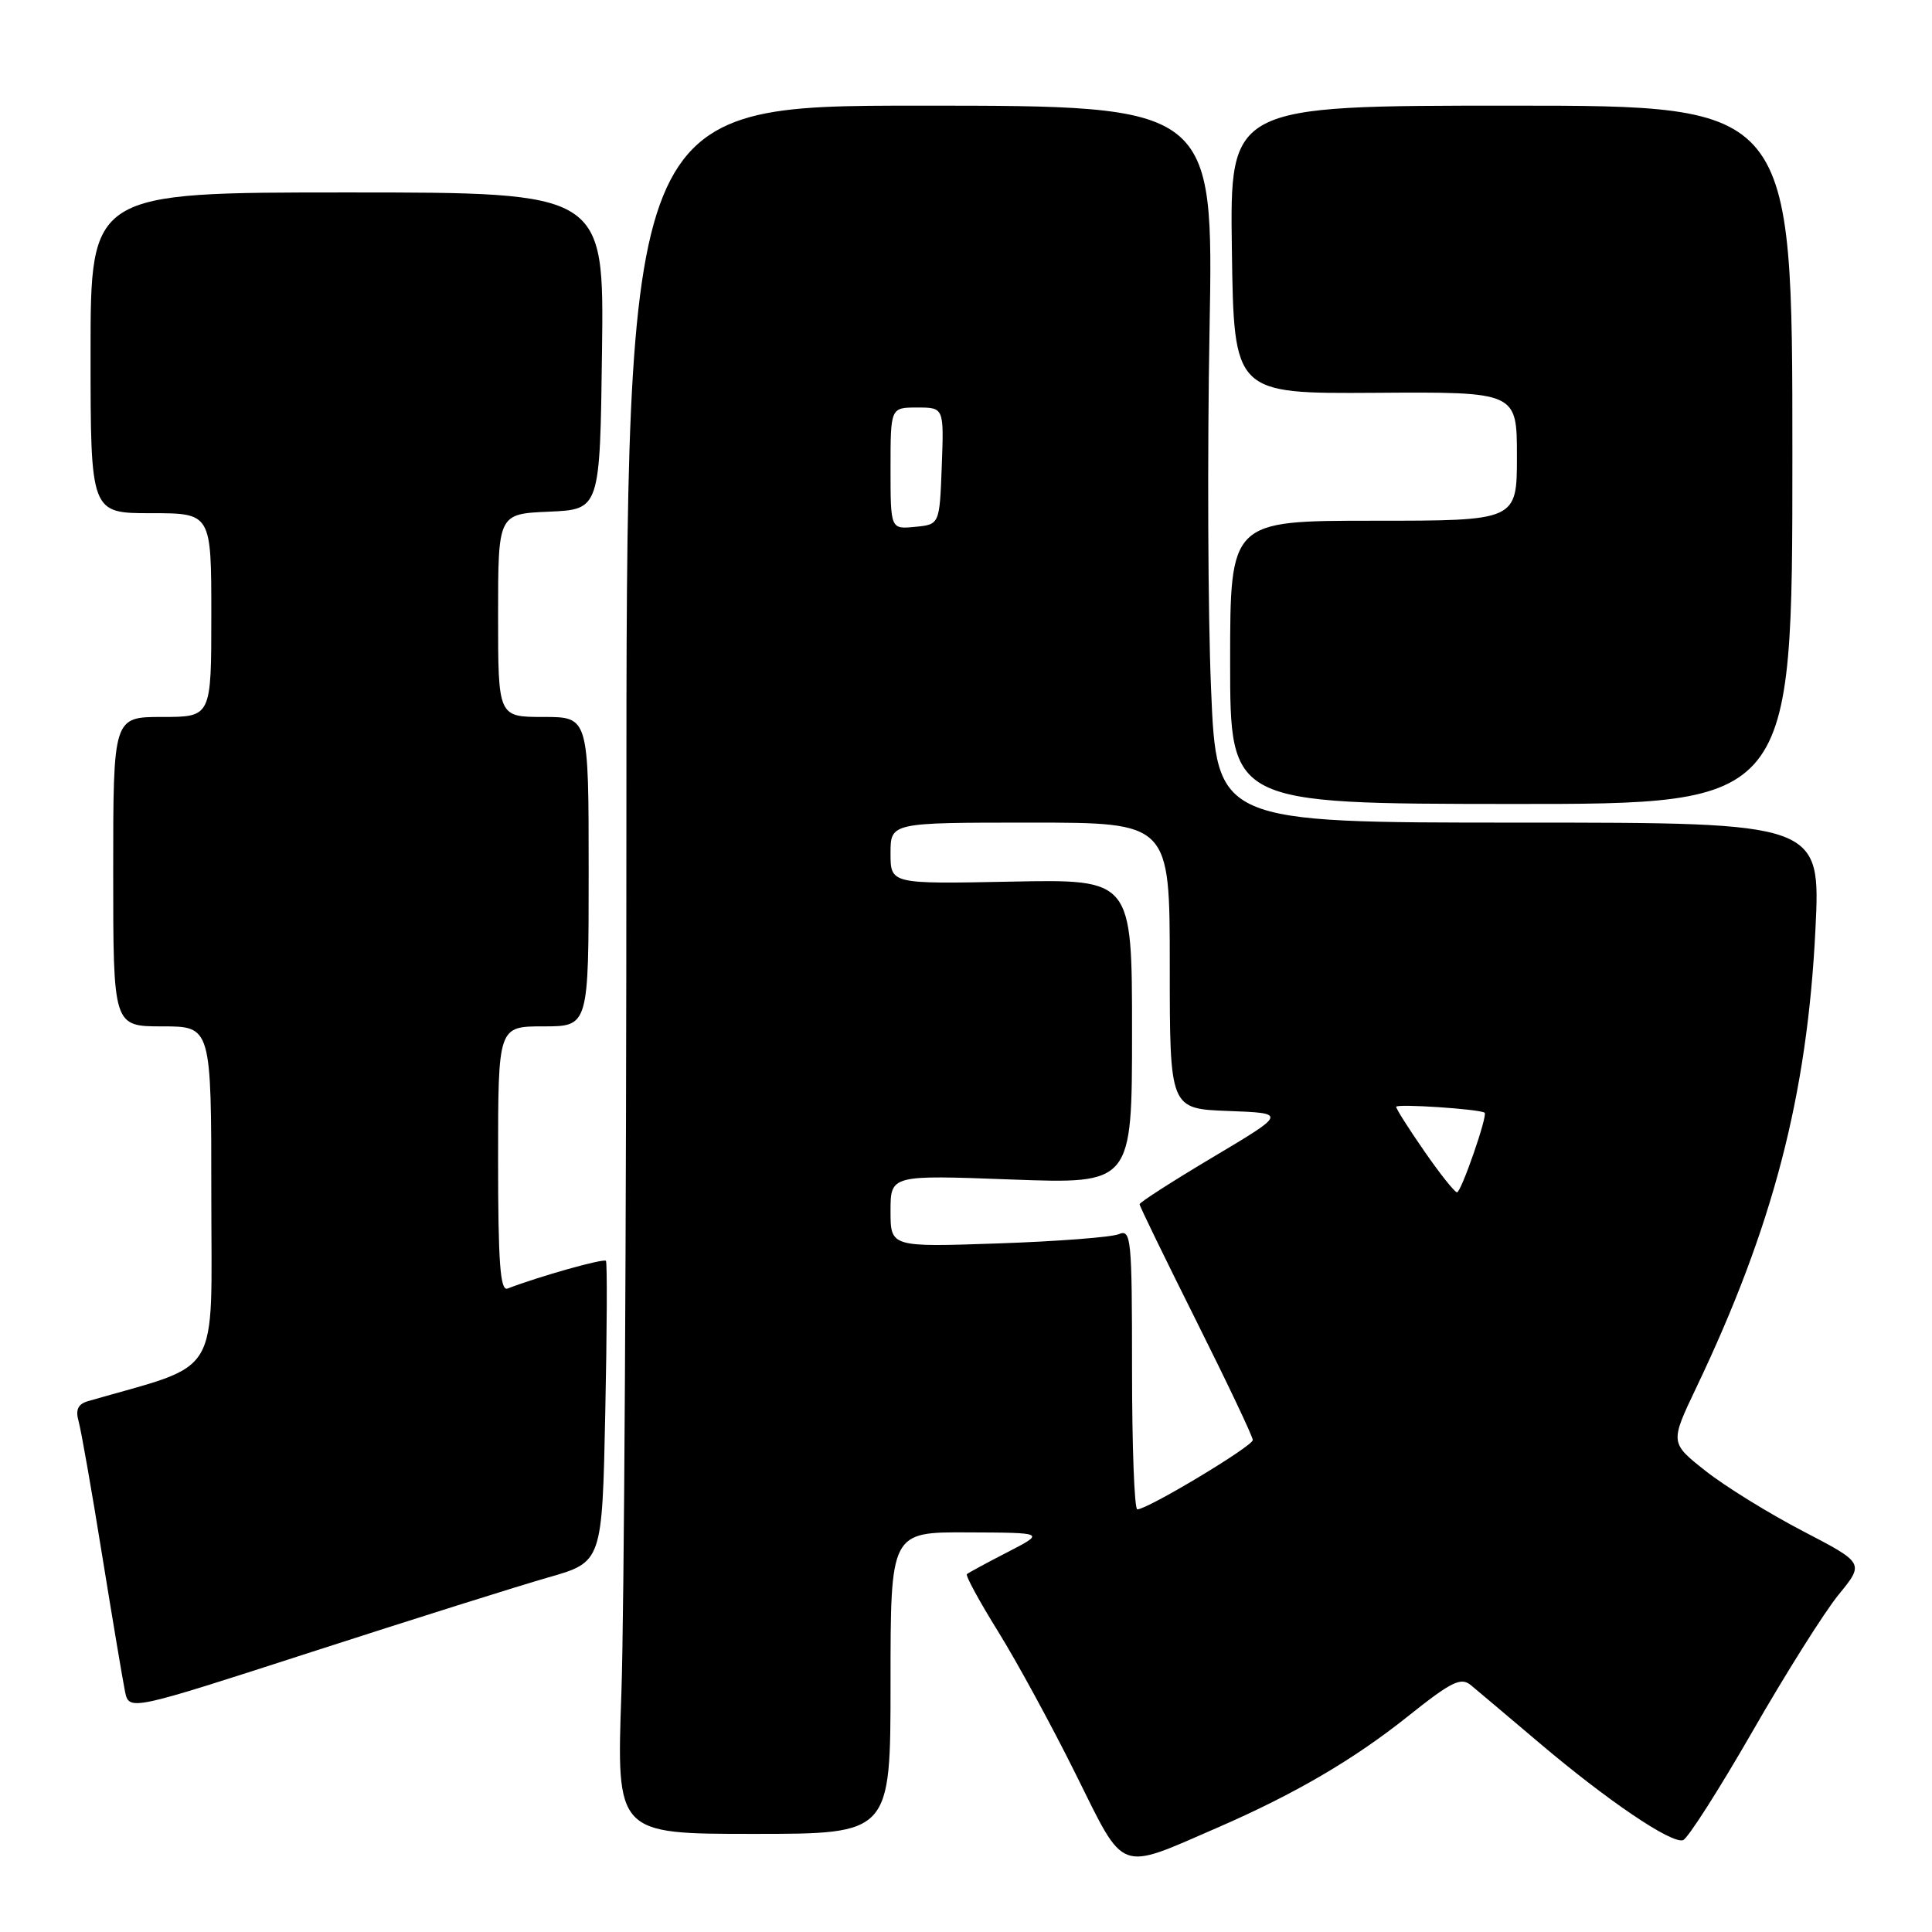 <?xml version="1.0" encoding="UTF-8" standalone="no"?>
<!DOCTYPE svg PUBLIC "-//W3C//DTD SVG 1.1//EN" "http://www.w3.org/Graphics/SVG/1.1/DTD/svg11.dtd" >
<svg xmlns="http://www.w3.org/2000/svg" xmlns:xlink="http://www.w3.org/1999/xlink" version="1.1" viewBox="0 0 256 256">
 <g >
 <path fill="currentColor"
d=" M 161.28 242.19 C 171.52 237.74 179.32 233.19 186.53 227.44 C 192.36 222.79 193.58 222.19 194.92 223.31 C 195.79 224.03 199.85 227.46 203.95 230.93 C 212.99 238.59 221.48 244.34 223.01 243.83 C 223.64 243.62 227.76 237.16 232.18 229.48 C 236.59 221.79 241.74 213.61 243.62 211.31 C 247.04 207.12 247.04 207.12 238.87 202.87 C 234.38 200.53 228.58 196.95 225.99 194.90 C 221.28 191.18 221.28 191.18 224.78 183.84 C 234.94 162.53 239.46 145.17 240.55 123.25 C 241.26 109.00 241.26 109.00 201.24 109.00 C 161.21 109.00 161.21 109.00 160.47 91.25 C 160.06 81.49 159.97 60.11 160.27 43.75 C 160.81 14.00 160.81 14.00 121.91 14.00 C 83.00 14.00 83.00 14.00 83.00 109.75 C 83.00 162.41 82.70 213.94 82.34 224.25 C 81.68 243.00 81.68 243.00 99.84 243.00 C 118.00 243.00 118.00 243.00 118.00 223.00 C 118.00 203.00 118.00 203.00 128.25 203.05 C 138.50 203.09 138.50 203.09 133.50 205.67 C 130.75 207.08 128.33 208.40 128.12 208.58 C 127.91 208.77 129.78 212.20 132.27 216.21 C 134.76 220.22 139.39 228.73 142.56 235.12 C 149.13 248.35 148.04 247.94 161.28 242.19 Z  M 72.64 209.02 C 79.79 206.98 79.79 206.98 80.20 187.24 C 80.43 176.38 80.47 167.31 80.29 167.07 C 80.03 166.71 71.52 169.10 67.25 170.74 C 66.28 171.11 66.00 167.28 66.00 153.61 C 66.00 136.00 66.00 136.00 72.00 136.00 C 78.00 136.00 78.00 136.00 78.00 115.50 C 78.00 95.00 78.00 95.00 72.00 95.00 C 66.00 95.00 66.00 95.00 66.00 81.55 C 66.00 68.09 66.00 68.09 72.75 67.80 C 79.50 67.50 79.50 67.50 79.77 46.50 C 80.04 25.50 80.04 25.50 46.02 25.50 C 12.00 25.50 12.00 25.50 12.00 46.75 C 12.00 68.00 12.00 68.00 20.00 68.00 C 28.00 68.00 28.00 68.00 28.00 81.50 C 28.00 95.00 28.00 95.00 21.50 95.00 C 15.00 95.00 15.00 95.00 15.00 115.50 C 15.00 136.00 15.00 136.00 21.50 136.00 C 28.00 136.00 28.00 136.00 28.00 158.46 C 28.00 183.09 29.56 180.49 11.66 185.66 C 10.33 186.05 9.98 186.79 10.42 188.35 C 10.75 189.53 12.15 197.47 13.52 206.00 C 14.90 214.53 16.27 222.67 16.56 224.11 C 17.10 226.72 17.10 226.72 41.30 218.89 C 54.61 214.59 68.71 210.14 72.64 209.02 Z  M 237.50 60.28 C 237.50 14.00 237.50 14.00 200.23 14.00 C 162.96 14.00 162.96 14.00 163.23 33.09 C 163.50 52.17 163.50 52.17 182.25 52.05 C 201.00 51.92 201.00 51.92 201.00 60.46 C 201.00 69.00 201.00 69.00 182.00 69.00 C 163.00 69.00 163.00 69.00 163.00 87.75 C 163.00 106.50 163.00 106.50 200.25 106.53 C 237.50 106.55 237.50 106.55 237.50 60.28 Z  M 150.00 181.39 C 150.00 164.06 149.88 162.84 148.25 163.53 C 147.29 163.94 140.09 164.49 132.25 164.76 C 118.00 165.25 118.00 165.25 118.00 160.47 C 118.00 155.69 118.00 155.69 134.00 156.29 C 150.00 156.88 150.00 156.88 150.00 136.69 C 150.00 116.50 150.00 116.50 134.00 116.82 C 118.00 117.14 118.00 117.14 118.00 113.07 C 118.00 109.00 118.00 109.00 136.50 109.00 C 155.00 109.00 155.00 109.00 155.00 127.96 C 155.00 146.92 155.00 146.92 162.75 147.21 C 170.50 147.50 170.50 147.50 160.75 153.31 C 155.39 156.50 151.00 159.32 151.00 159.57 C 151.00 159.82 154.38 166.76 158.50 175.00 C 162.62 183.24 166.00 190.35 166.00 190.81 C 166.00 191.63 152.06 200.00 150.70 200.00 C 150.31 200.00 150.00 191.63 150.00 181.39 Z  M 188.75 152.57 C 186.69 149.60 185.00 146.94 185.00 146.66 C 185.00 146.22 196.08 146.96 196.72 147.44 C 197.16 147.77 193.61 158.00 193.06 157.99 C 192.75 157.98 190.81 155.55 188.75 152.57 Z  M 118.00 62.06 C 118.00 54.00 118.00 54.00 121.54 54.00 C 125.08 54.00 125.08 54.00 124.79 61.75 C 124.50 69.50 124.50 69.50 121.25 69.81 C 118.00 70.13 118.00 70.13 118.00 62.06 Z "/>
</g>
</svg>